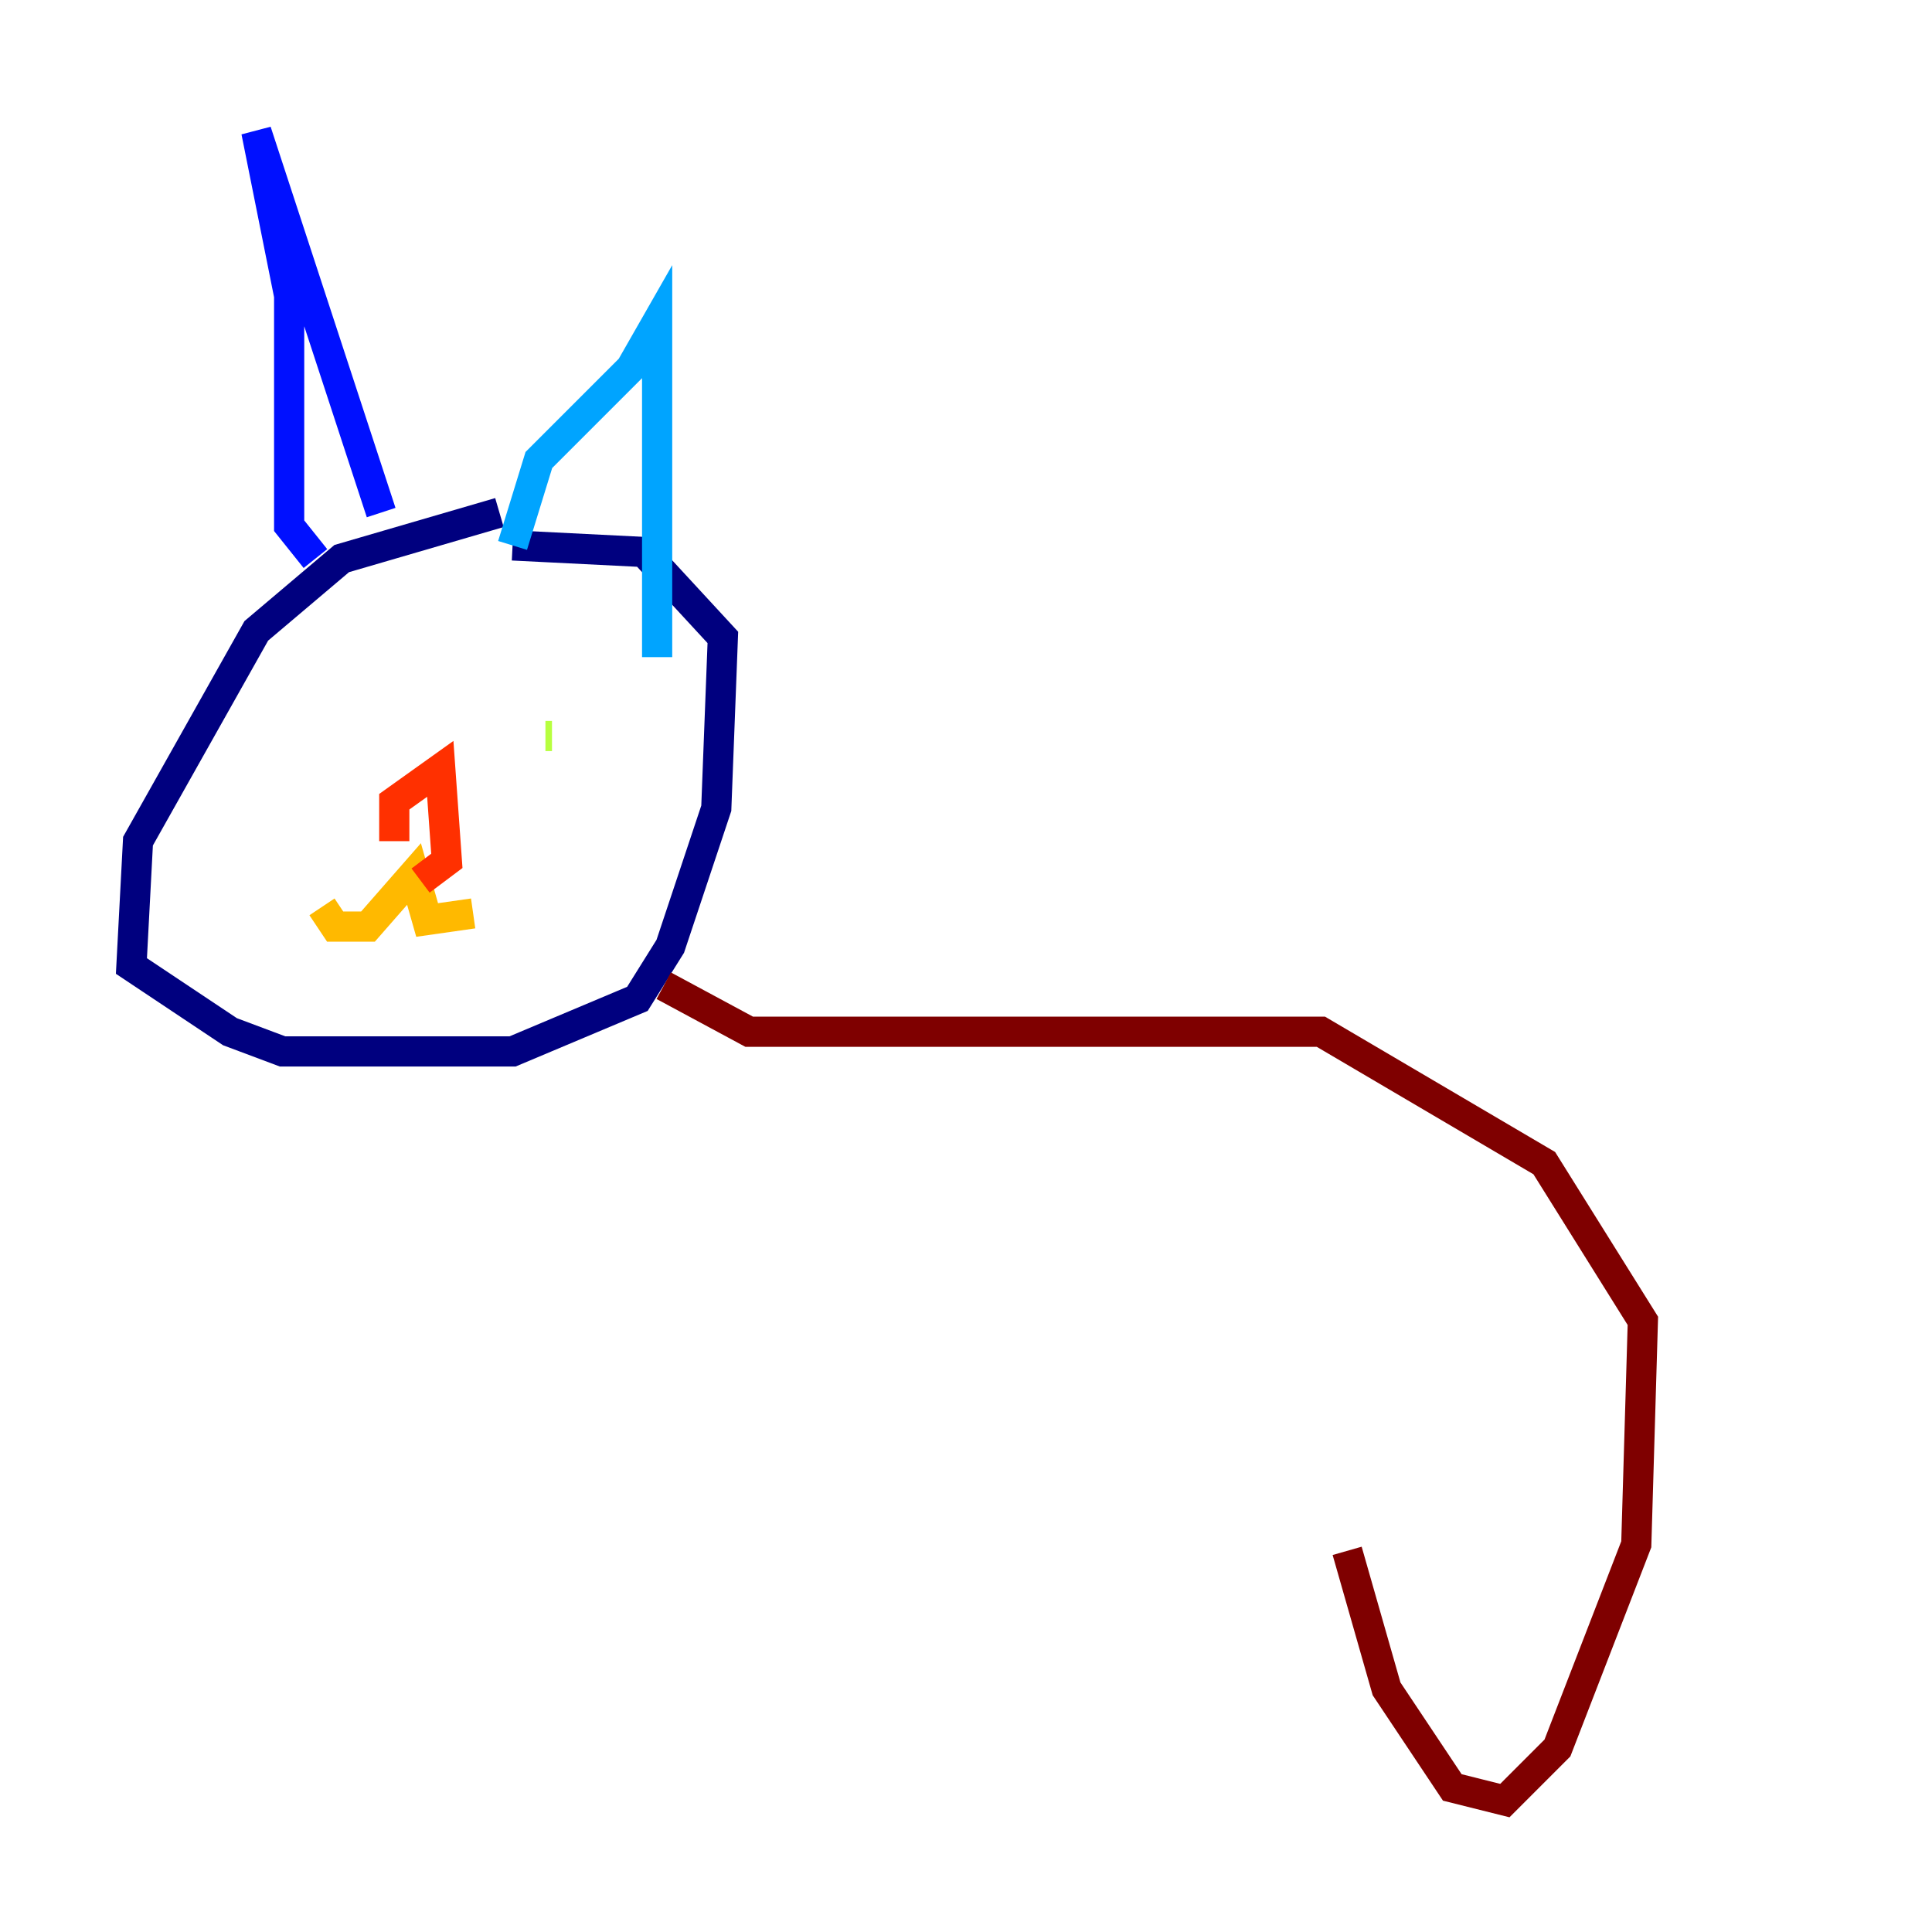<?xml version="1.0" encoding="utf-8" ?>
<svg baseProfile="tiny" height="128" version="1.2" viewBox="0,0,128,128" width="128" xmlns="http://www.w3.org/2000/svg" xmlns:ev="http://www.w3.org/2001/xml-events" xmlns:xlink="http://www.w3.org/1999/xlink"><defs /><polyline fill="none" points="33.088,33.959 22.64,37.007 16.98,41.796 9.143,55.728 8.707,64.0 15.238,68.354 18.721,69.66 33.959,69.66 42.231,66.177 44.408,62.694 47.456,53.551 47.891,42.231 42.667,36.571 33.959,36.136" stroke="#00007f" stroke-width="2" /><polyline fill="none" points="20.898,37.007 19.157,34.83 19.157,19.592 16.98,8.707 25.252,33.959" stroke="#0010ff" stroke-width="2" /><polyline fill="none" points="33.959,36.136 35.701,30.476 41.796,24.381 43.537,21.333 43.537,43.537" stroke="#00a4ff" stroke-width="2" /><polyline fill="none" points="23.51,49.197 23.51,49.197" stroke="#3fffb7" stroke-width="2" /><polyline fill="none" points="36.136,48.762 36.571,48.762" stroke="#b7ff3f" stroke-width="2" /><polyline fill="none" points="21.333,60.082 22.204,61.388 24.381,61.388 27.429,57.905 28.299,60.952 31.347,60.517" stroke="#ffb900" stroke-width="2" /><polyline fill="none" points="26.122,55.728 26.122,53.116 29.17,50.939 29.605,57.034 27.864,58.34" stroke="#ff3000" stroke-width="2" /><polyline fill="none" points="43.973,65.306 49.633,68.354 87.51,68.354 102.313,77.061 108.844,87.51 108.408,102.313 103.184,115.809 99.701,119.293 96.218,118.422 91.864,111.891 89.252,102.748" stroke="#7f0000" stroke-width="2" /></svg>